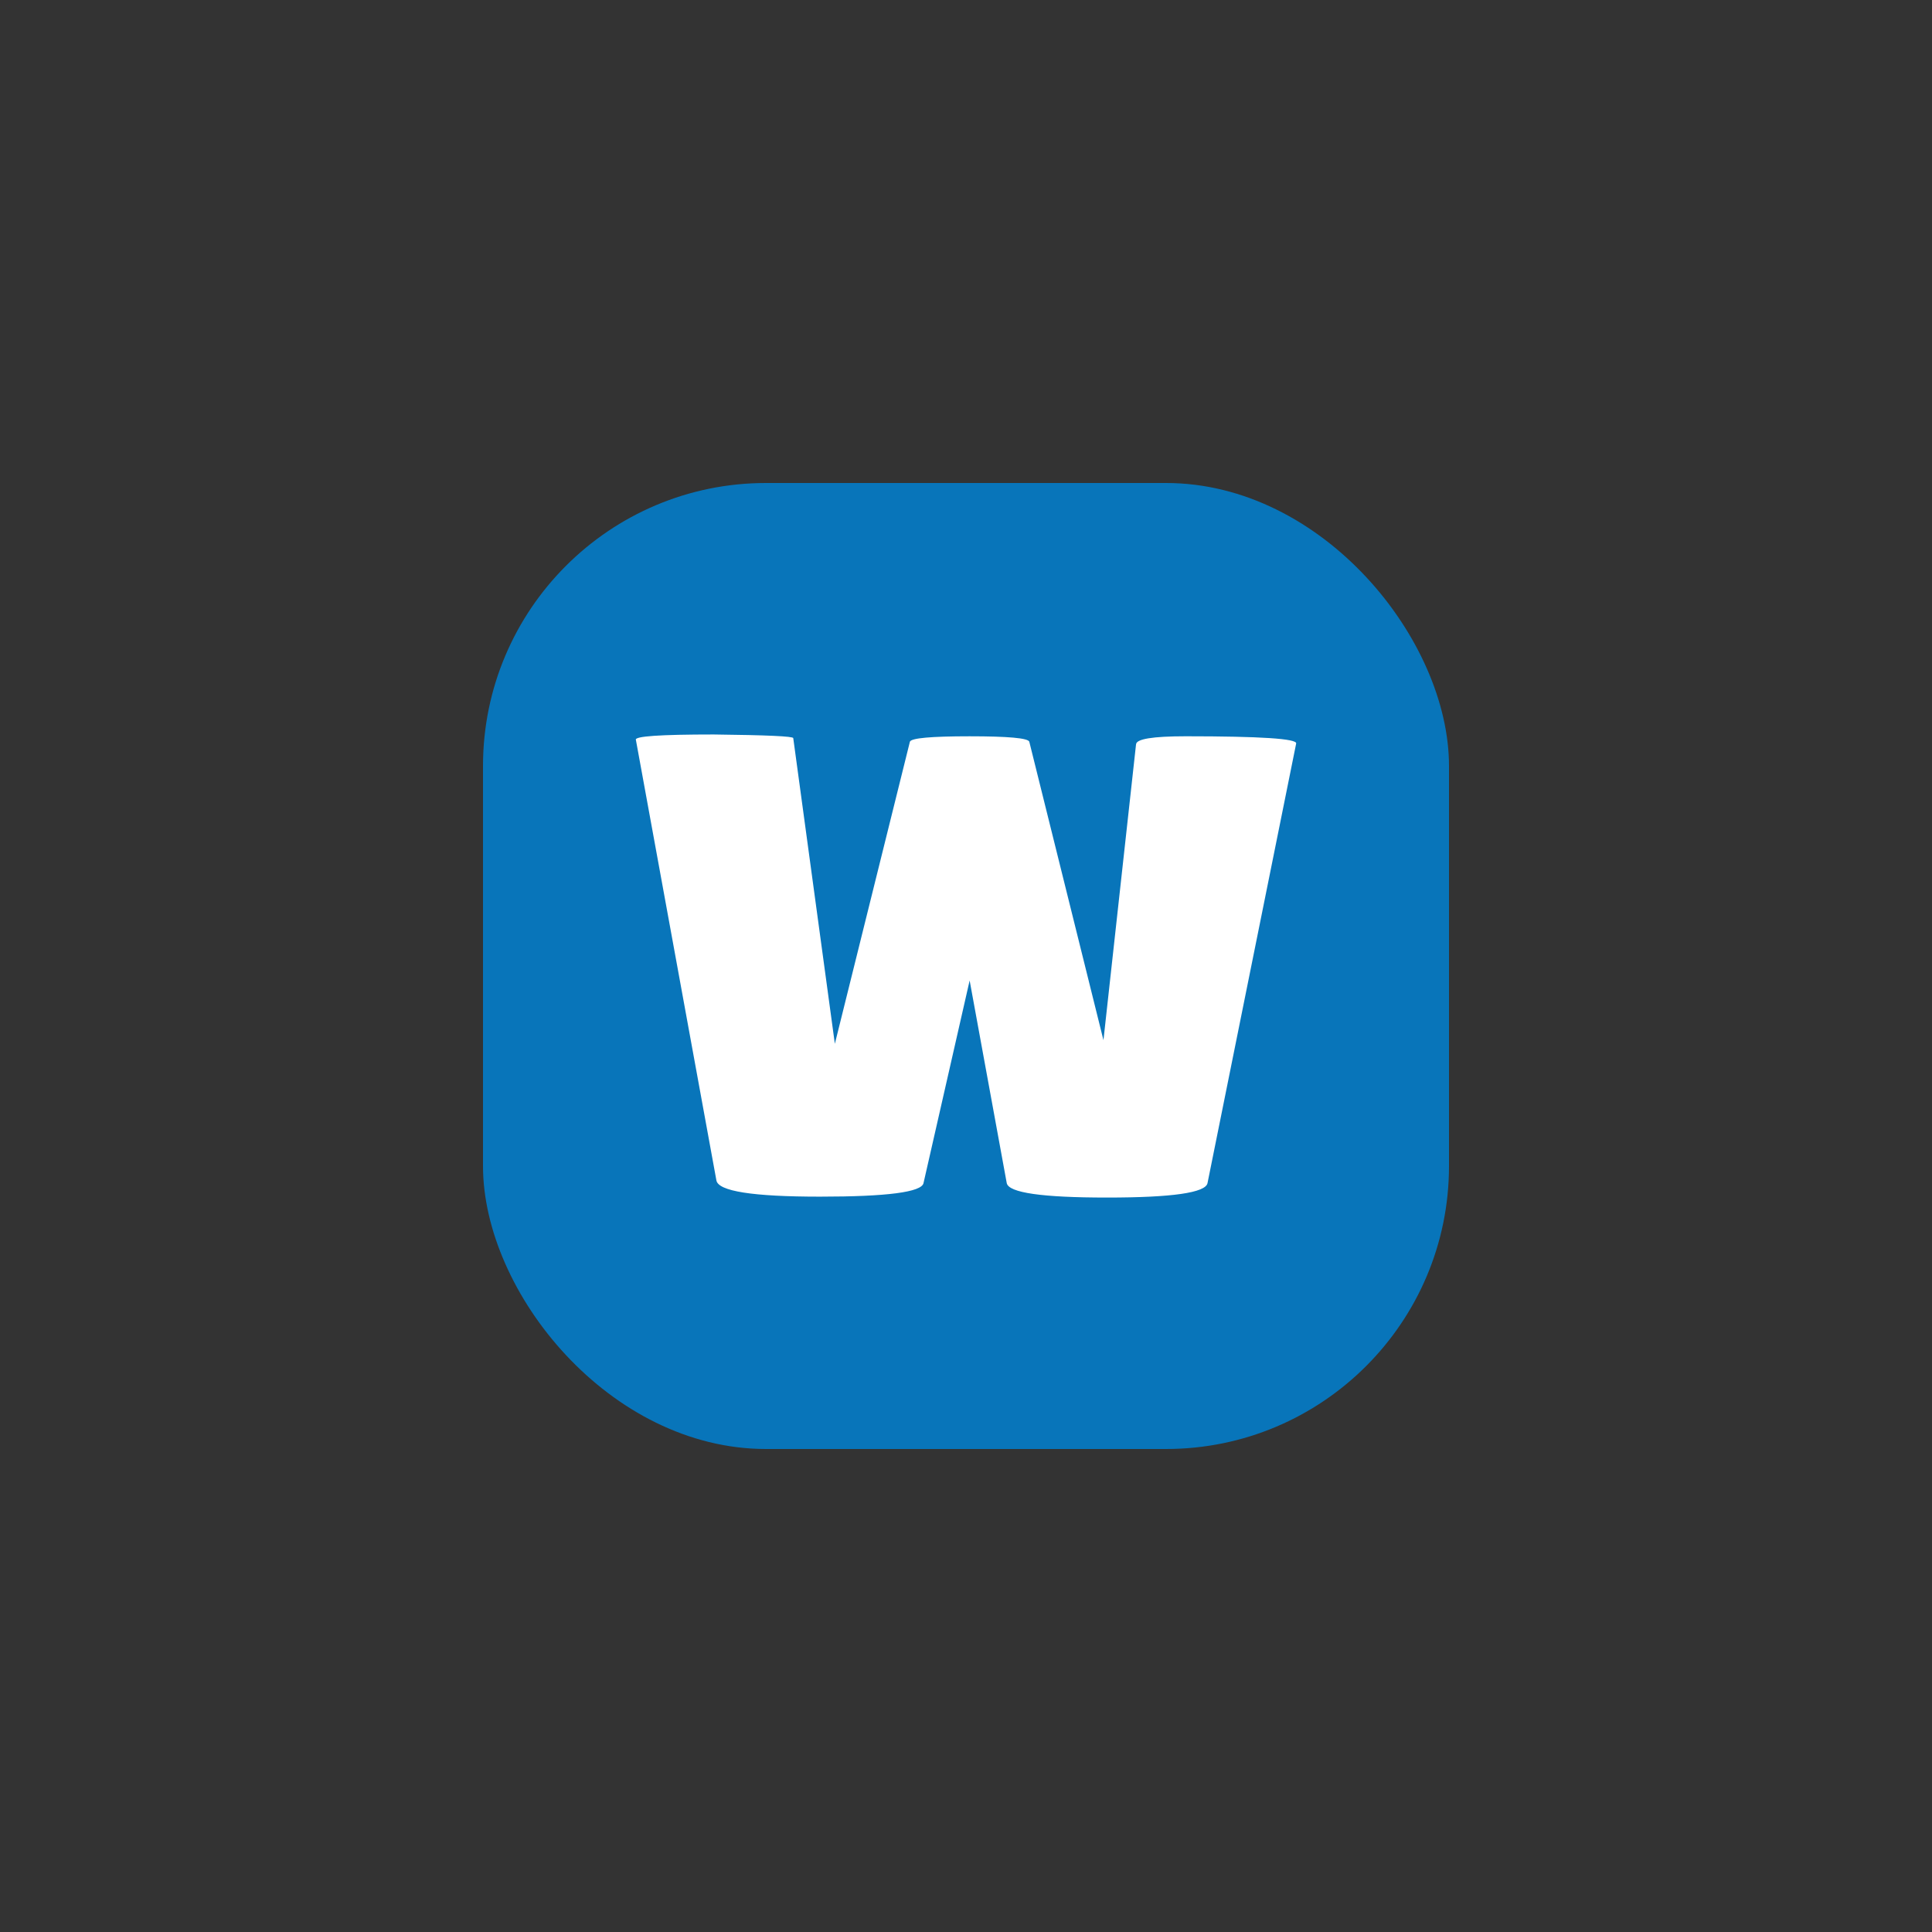 <svg xmlns="http://www.w3.org/2000/svg" version="1.1" xmlns:xlink="http://www.w3.org/1999/xlink" width="512" height="512" x="0" y="0" viewBox="0 0 512 512" style="enable-background:new 0 0 512 512" xml:space="preserve" class=""><rect x="0" y="0" width="512" height="512" fill="#333333" stroke="none"/><g transform="matrix(0.5,0,0,0.5,128,128)"><rect width="512" height="512" fill="#0875ba" rx="150" opacity="1" data-original="#1770ff" class=""></rect><path fill="#ffffff" d="M346.14 138.56c0-2.88 8.79-4.32 26.37-4.32 39.63 0 59.12 1.28 58.48 3.84l-46.98 232.98c-.96 5.1-18.69 7.67-53.21 7.67s-52.25-2.56-53.21-7.67l-19.66-107.38-24.45 107.38c-.96 4.79-19.26 7.19-54.89 7.19s-53.93-2.88-54.89-8.63L81.04 136.16c-.96-1.92 12.78-2.87 41.22-2.87 28.12.32 42.18.96 42.18 1.92l22.05 162.03 39.78-160.12c.64-1.91 11.18-2.87 31.64-2.87s30.99.96 31.64 2.87l39.31 158.2 17.26-156.75z" opacity="1" data-original="#ffffff" class=""></path></g></svg>